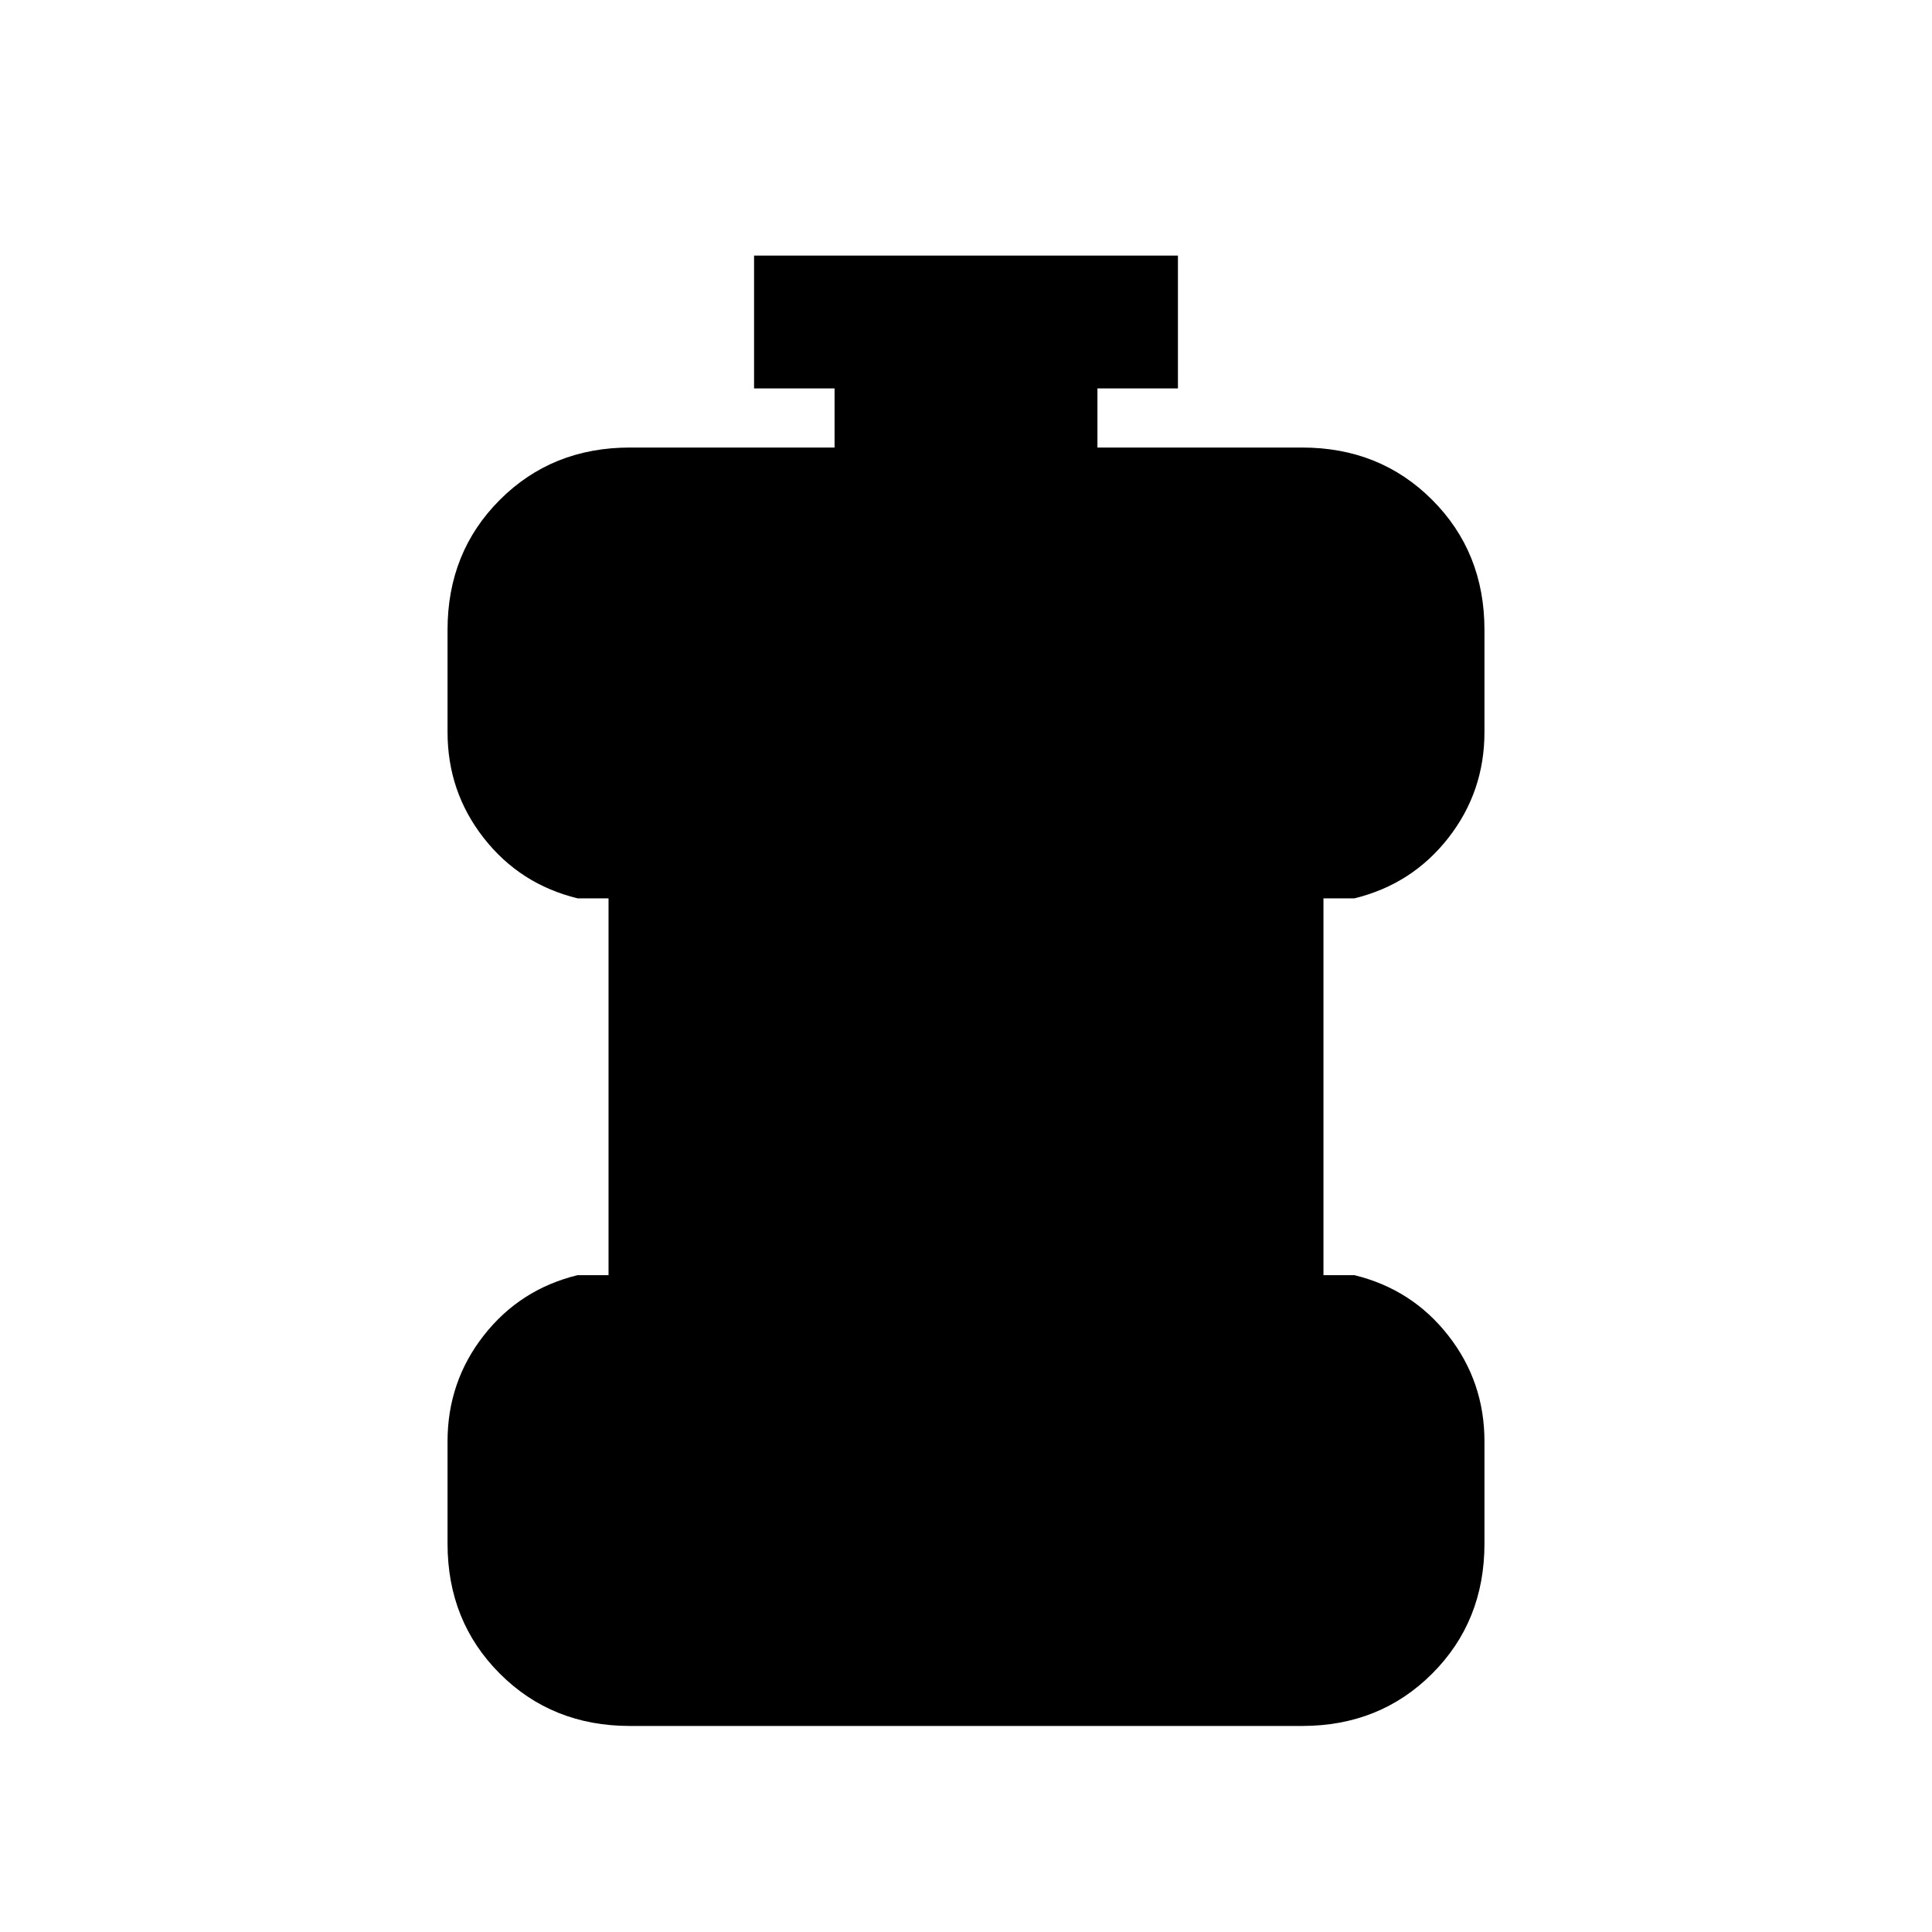 <svg xmlns="http://www.w3.org/2000/svg" height="24" viewBox="0 -960 960 960" width="24"><path d="M313-102.38q-38.65 0-64.63-25.99-25.99-25.98-25.99-64.63v-50.77q0-29.65 17.99-52.63 17.98-22.98 46.63-29.98h15.38v-187.24H287q-28.65-7-46.63-29.98-17.99-22.98-17.99-52.63V-647q0-38.65 25.99-64.63 25.98-25.99 64.63-25.99h101.69V-767h-40v-66h210.62v66h-40v29.38H647q38.65 0 64.63 25.99 25.99 25.98 25.99 64.63v50.77q0 29.65-17.99 52.63-17.98 22.98-46.63 29.98h-15.38v187.24H673q28.65 7 46.63 29.98 17.99 22.98 17.99 52.63V-193q0 38.65-25.99 64.63-25.98 25.99-64.63 25.99H313Z"/></svg>